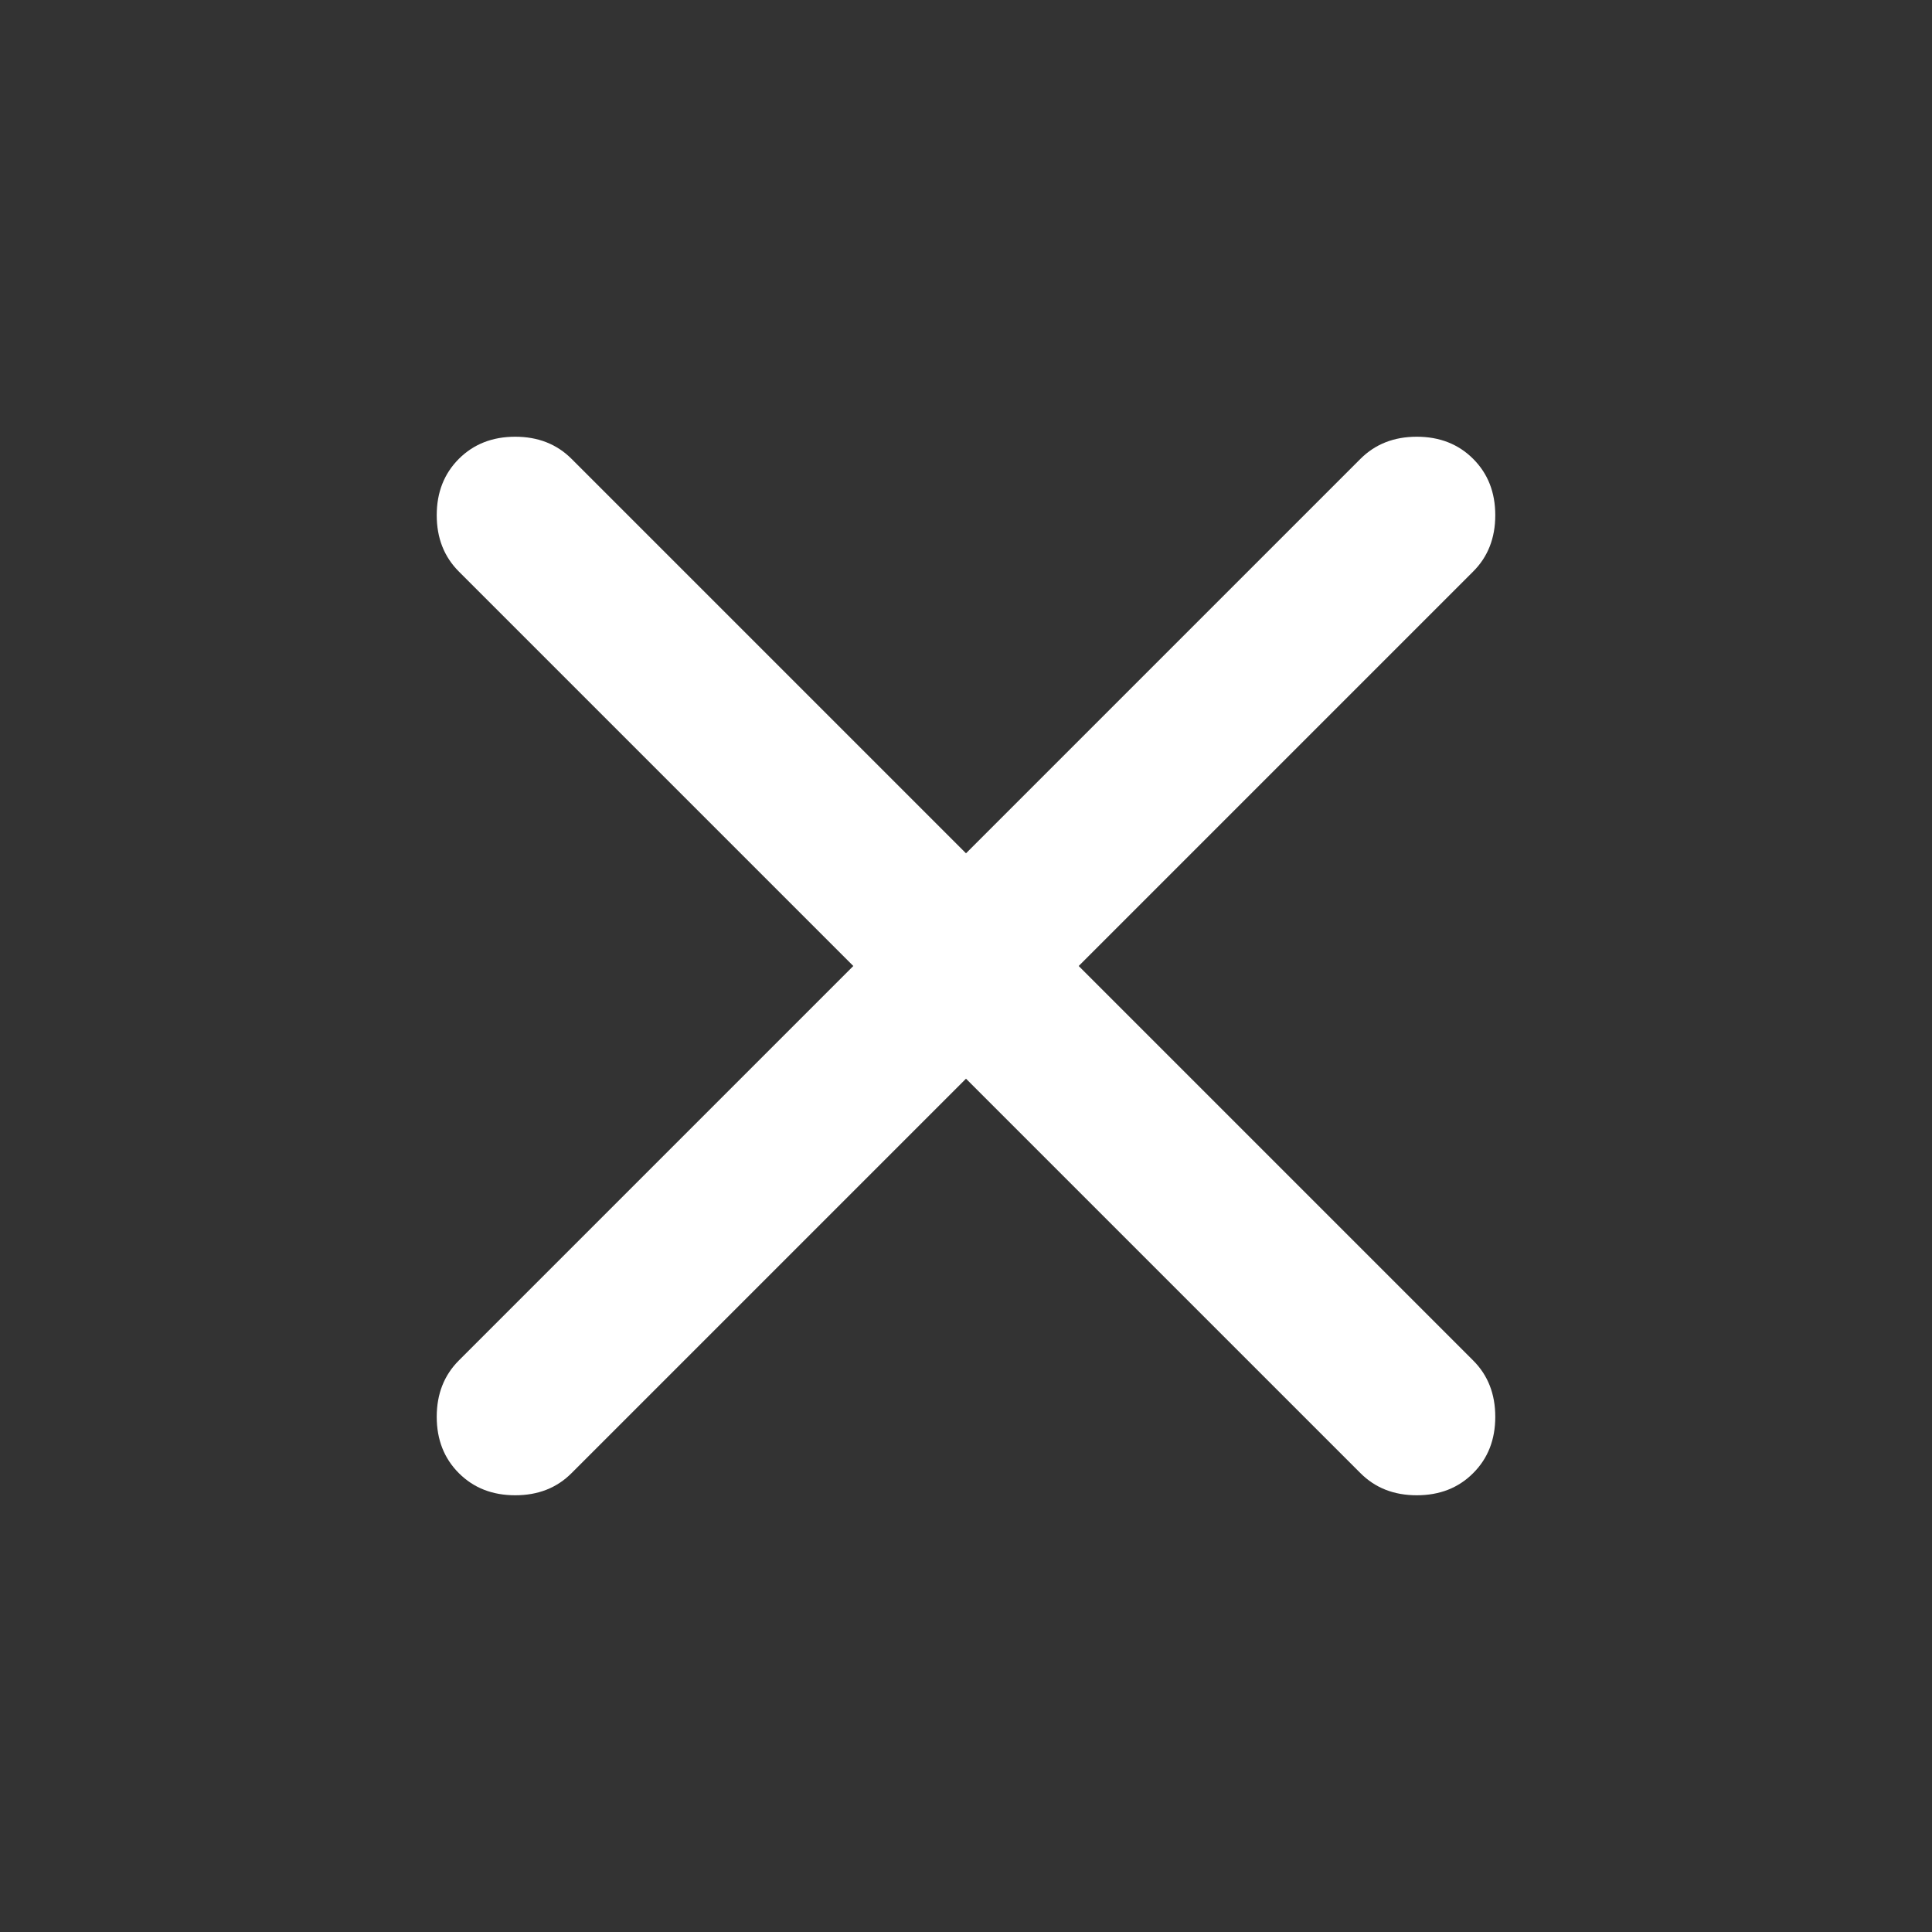 <svg width="40" height="40" viewBox="0 0 40 40" fill="none" xmlns="http://www.w3.org/2000/svg">
<rect x="0" y="0" width="40" height="40" fill="#333333" stroke="none"/>
<path d="M20 22.333L11.833 30.5C11.528 30.806 11.139 30.958 10.667 30.958C10.194 30.958 9.806 30.806 9.5 30.5C9.195 30.195 9.042 29.806 9.042 29.333C9.042 28.861 9.195 28.472 9.5 28.167L17.667 20L9.5 11.833C9.195 11.528 9.042 11.139 9.042 10.667C9.042 10.194 9.195 9.806 9.5 9.5C9.806 9.195 10.194 9.042 10.667 9.042C11.139 9.042 11.528 9.195 11.833 9.5L20 17.667L28.167 9.5C28.472 9.195 28.861 9.042 29.333 9.042C29.806 9.042 30.195 9.195 30.5 9.5C30.806 9.806 30.958 10.194 30.958 10.667C30.958 11.139 30.806 11.528 30.5 11.833L22.333 20L30.5 28.167C30.806 28.472 30.958 28.861 30.958 29.333C30.958 29.806 30.806 30.195 30.5 30.5C30.195 30.806 29.806 30.958 29.333 30.958C28.861 30.958 28.472 30.806 28.167 30.5L20 22.333Z" fill="white"/>
</svg>
